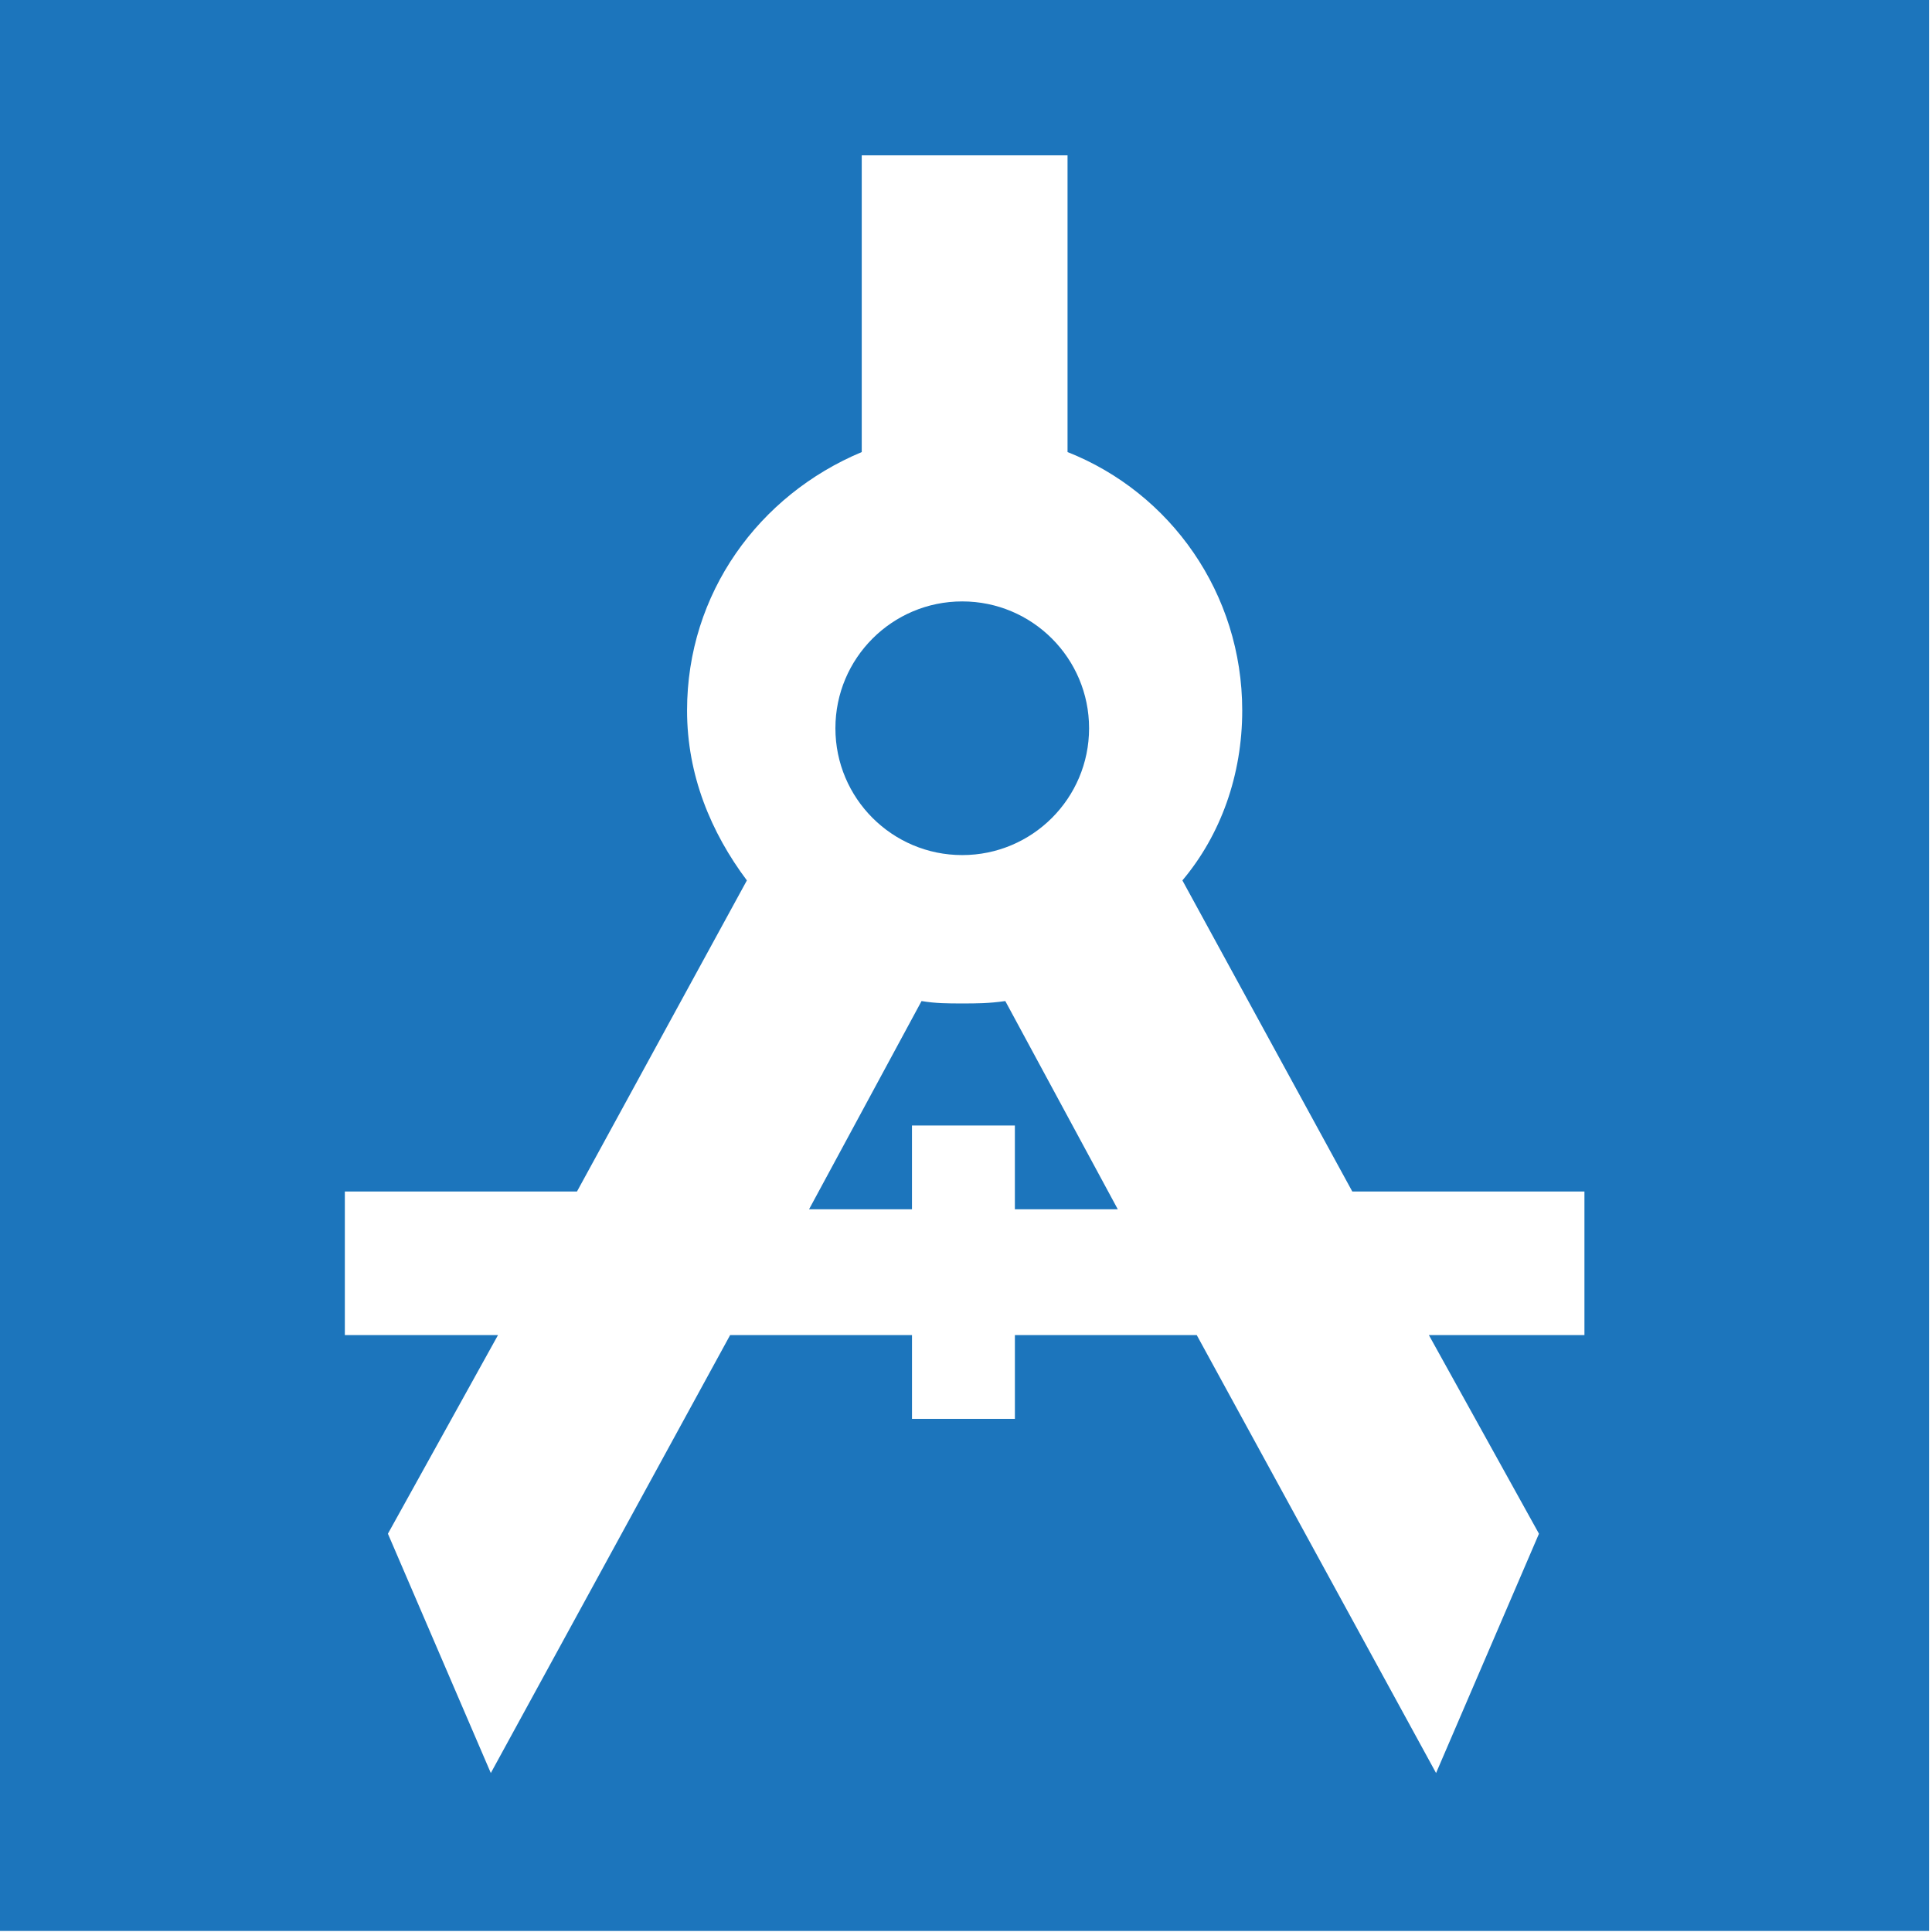 <?xml version="1.0" encoding="UTF-8" standalone="no"?>
<!-- Created with Inkscape (http://www.inkscape.org/) -->

<svg
   xmlns:dc="http://purl.org/dc/elements/1.1/"
   xmlns:cc="http://creativecommons.org/ns#"
   xmlns:rdf="http://www.w3.org/1999/02/22-rdf-syntax-ns#"
   xmlns:svg="http://www.w3.org/2000/svg"
   xmlns="http://www.w3.org/2000/svg"
   xmlns:sodipodi="http://sodipodi.sourceforge.net/DTD/sodipodi-0.dtd"
   xmlns:inkscape="http://www.inkscape.org/namespaces/inkscape"
   width="205.341"
   height="205.341"
   viewBox="0 0 54.33 54.33"
   version="1.1"
   id="svg8"
   inkscape:version="0.92+devel unknown"
   sodipodi:docname="icon_color.svg"
   inkscape:export-filename="/home/anxhelo/Desktop/InventOS/vertical_white.png"
   inkscape:export-xdpi="96"
   inkscape:export-ydpi="96">
  <defs
     id="defs2" />
  <sodipodi:namedview
     id="base"
     pagecolor="#ffffff"
     bordercolor="#666666"
     borderopacity="1.0"
     inkscape:pageopacity="0.0"
     inkscape:pageshadow="2"
     inkscape:zoom="0.98994949"
     inkscape:cx="46.810581"
     inkscape:cy="120.31262"
     inkscape:document-units="mm"
     inkscape:current-layer="g512"
     inkscape:document-rotation="0"
     showgrid="false"
     borderlayer="true"
     inkscape:showpageshadow="false"
     units="px"
     inkscape:pagecheckerboard="false"
     showguides="true"
     inkscape:window-width="1366"
     inkscape:window-height="715"
     inkscape:window-x="0"
     inkscape:window-y="25"
     inkscape:window-maximized="1"
     fit-margin-top="0"
     fit-margin-left="0"
     fit-margin-right="0"
     fit-margin-bottom="0"
     inkscape:guide-bbox="true">
    <inkscape:grid
       type="xygrid"
       id="grid10"
       originx="-165.026"
       originy="-137.385" />
    <sodipodi:guide
       position="44.635,20.803"
       orientation="1,0"
       id="guide5645"
       inkscape:locked="false" />
  </sodipodi:namedview>
  <g
     inkscape:label="Layer 1"
     inkscape:groupmode="layer"
     id="layer1"
     transform="translate(-165.026,-105.285)">
    <g
       transform="matrix(0.496,0,0,0.496,13.313,89.204)"
       id="g512"
       style="fill:#000000;fill-opacity:1">
      <path
         inkscape:connector-curvature="0"
         fill="#1C75BC"
         d="m 360.428,89.313 c -0.814,0 -1.492,0 -2.307,-0.136 l -6.377,11.804 h 5.834 v -4.749 h 5.834 v 4.749 h 5.834 l -6.377,-11.804 c -0.95,0.136 -1.628,0.136 -2.442,0.136 z"
         id="path506"
         style="stroke-width:1.357" />
      <circle
         fill="#1C75BC"
         cx="360.428"
         cy="73.71"
         r="7.191"
         id="circle508"
         style="stroke-width:1.357" />
      <path
         fill="#1C75BC"
         d="M 305.75,32.408 V 141.9 h 109.492 V 32.408 Z m 89.818,75.708 h -8.683 l 6.241,11.261 -5.834,13.568 -13.568,-24.829 h -10.311 v 4.749 h -5.834 v -4.749 h -10.311 l -13.568,24.829 -5.834,-13.568 6.241,-11.261 h -8.683 v -8.141 h 13.161 l 9.633,-17.638 c -2.035,-2.714 -3.392,-5.97 -3.392,-9.633 0,-6.648 4.07,-12.211 9.904,-14.653 V 41.227 h 11.668 v 16.824 c 5.834,2.307 9.904,8.005 9.904,14.653 0,3.663 -1.221,7.055 -3.392,9.633 l 9.633,17.638 h 13.161 v 8.141 z"
         id="path510"
         inkscape:connector-curvature="0"
         style="stroke-width:1.357" />
    </g>
  </g>
</svg>
